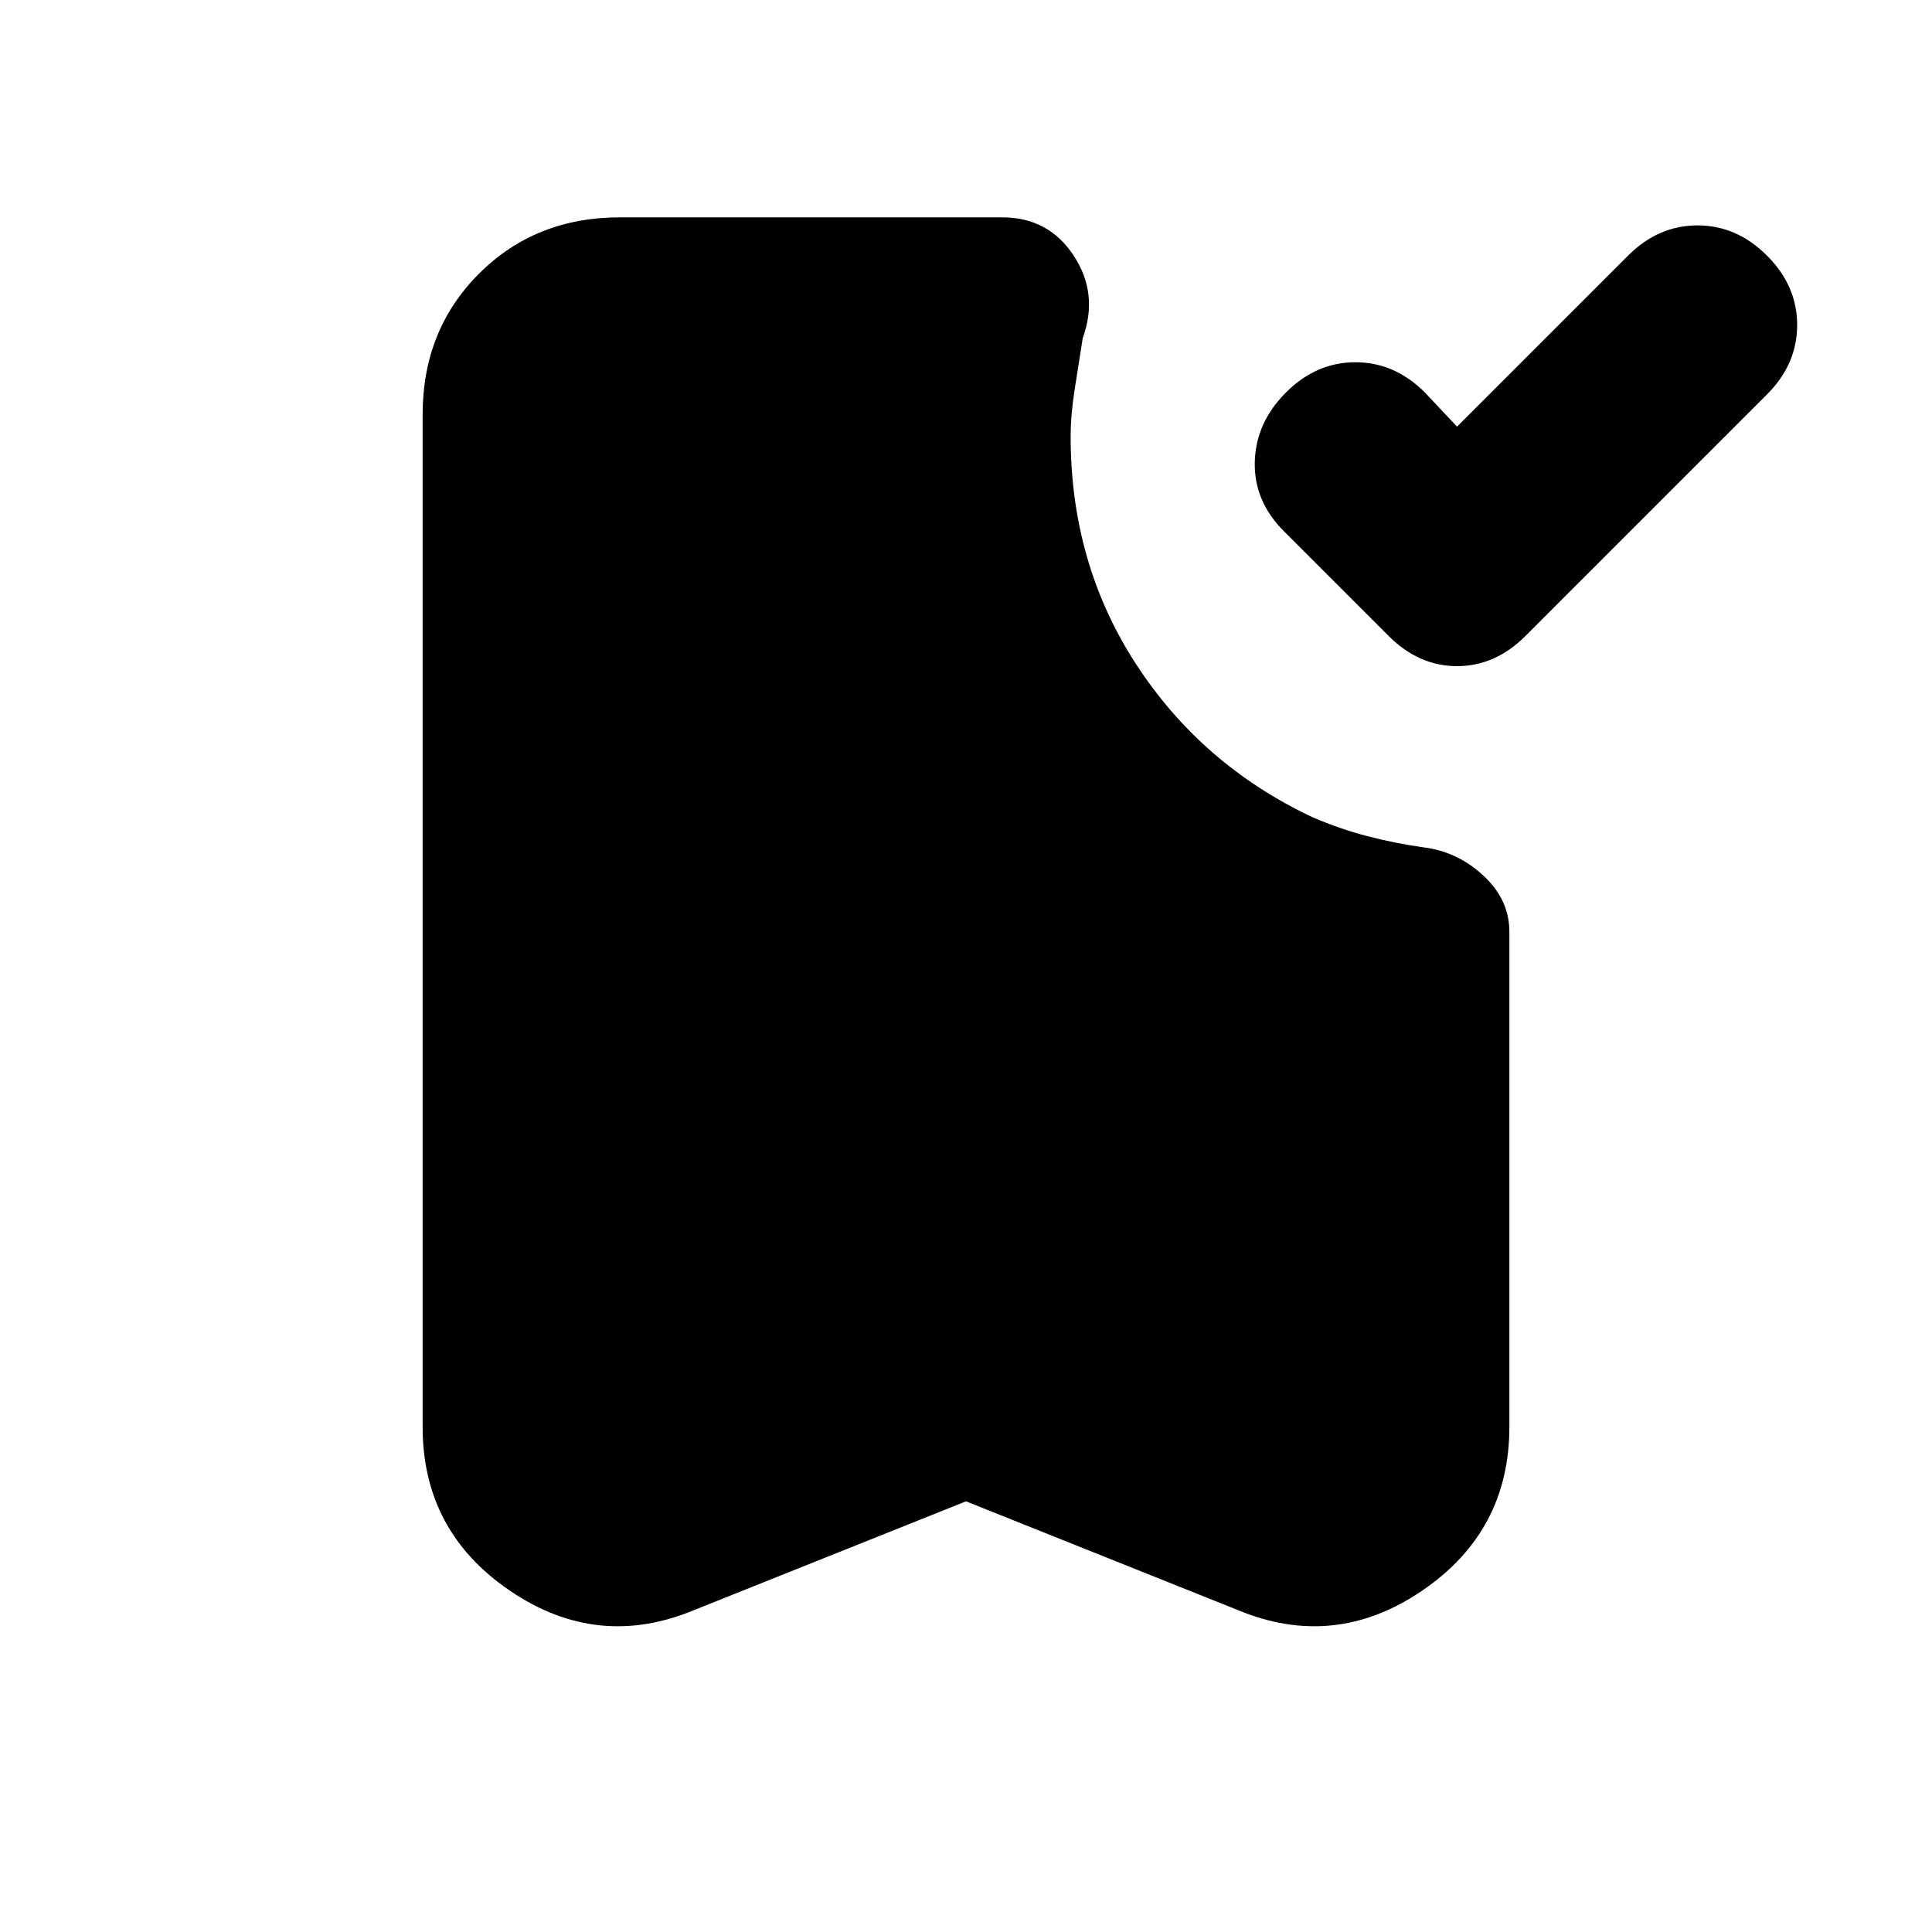 <svg xmlns="http://www.w3.org/2000/svg" height="20" viewBox="0 -960 960 960" width="20"><path d="m724-748 85-85q15-15 34.5-15t34.5 15q15 15 15 34.5T878-764L758-644q-15 15-34 15t-34-15l-52-52q-15-15-14.5-34.5T639-765q15-15 34.5-15t34.5 15l16 17ZM480-214l-135 54q-48 20-91.5-9.5T210-251v-503q0-42 28-70t70-28h190q23 0 35.5 19t4.5 41q-2 13-4 25.5t-2 23.5q0 63 32.5 113t87.5 76q14 6 27.5 9.5T707-539q17 2 30 14t13 28v246q0 52-43.5 81.5T615-160l-135-54Z"/></svg>